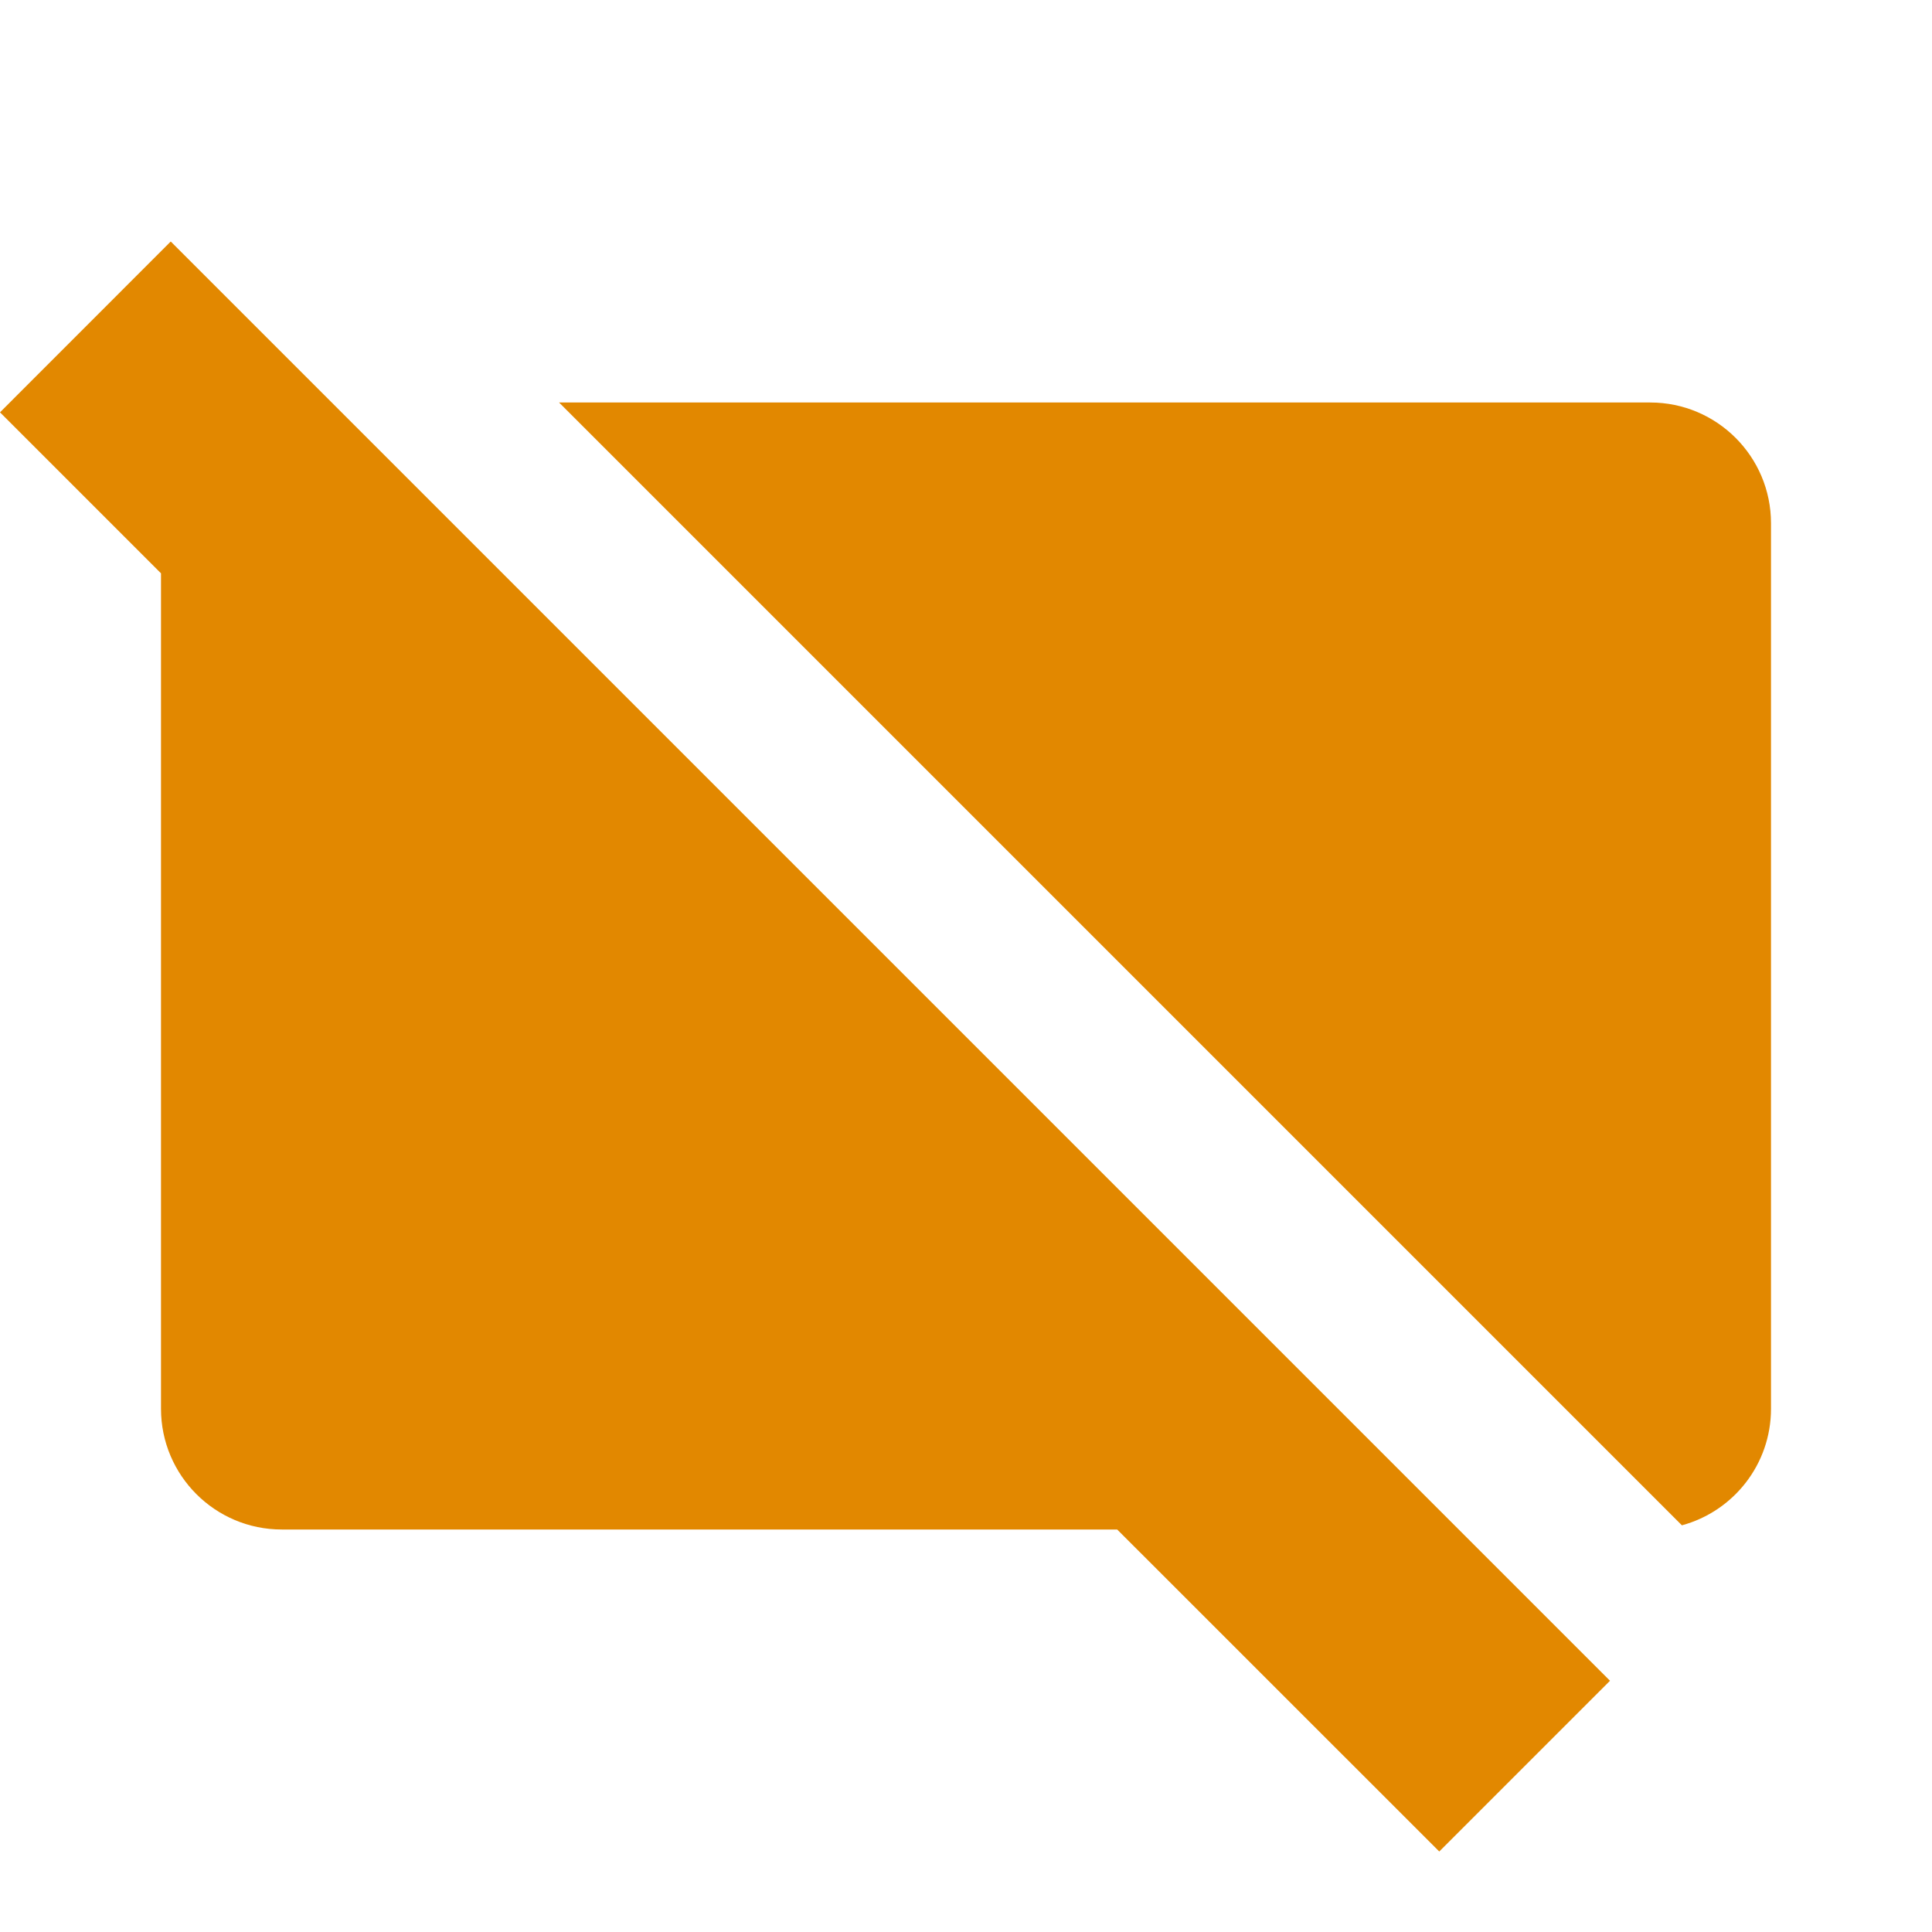 <svg xmlns="http://www.w3.org/2000/svg" width="24" height="24" viewBox="0 0 24 24" fill="none"><rect width="24" height="24" fill="none"/>
<path d="M13.878 19L17.879 23L20 20.879L2.121 3L0 5.122L2 7.122V17.5C2 18.328 2.672 19 3.5 19H13.878Z" fill="#E28800"/>
<path d="M22 17.5C22 18.193 21.531 18.775 20.893 18.948L6.945 5H20.5C21.328 5 22 5.672 22 6.5V17.5Z" fill="#E28800"/>
</svg>
